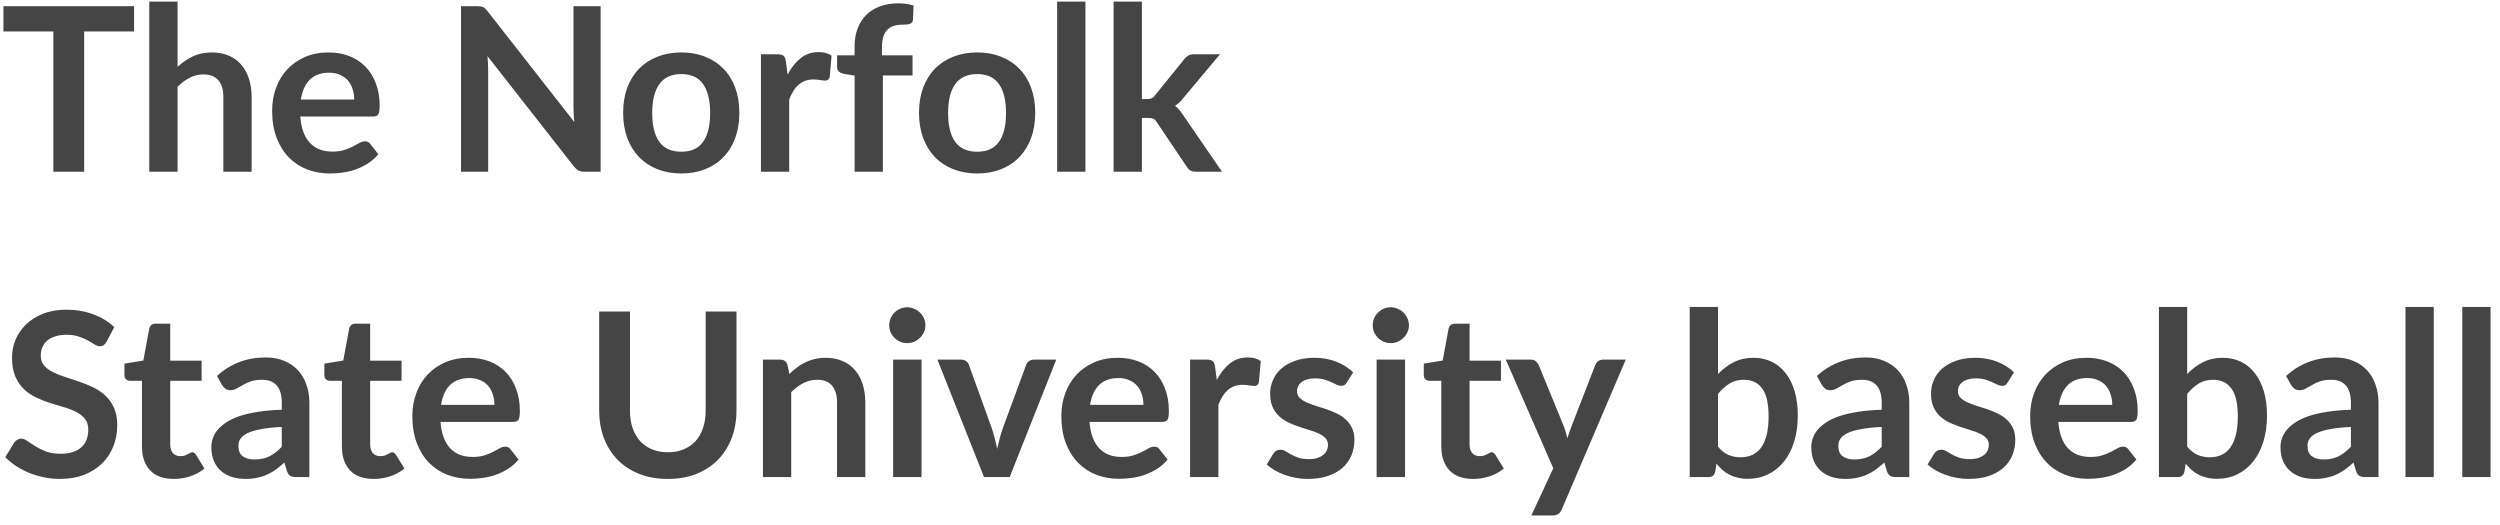 <svg width="262" height="55" viewBox="0 0 262 55" fill="none" xmlns="http://www.w3.org/2000/svg">
<path d="M14.052 3.3H8.82V18H5.592V3.3H0.36V0.648H14.052V3.3ZM18.608 7.008C19.088 6.56 19.616 6.196 20.192 5.916C20.768 5.636 21.444 5.496 22.22 5.496C22.892 5.496 23.488 5.612 24.008 5.844C24.528 6.068 24.96 6.388 25.304 6.804C25.656 7.212 25.92 7.704 26.096 8.28C26.28 8.848 26.372 9.476 26.372 10.164V18H23.408V10.164C23.408 9.412 23.236 8.832 22.892 8.424C22.548 8.008 22.024 7.8 21.32 7.8C20.808 7.8 20.328 7.916 19.88 8.148C19.432 8.38 19.008 8.696 18.608 9.096V18H15.644V0.168H18.608V7.008ZM37.123 10.428C37.123 10.044 37.067 9.684 36.955 9.348C36.851 9.004 36.691 8.704 36.475 8.448C36.259 8.192 35.983 7.992 35.647 7.848C35.319 7.696 34.935 7.62 34.495 7.62C33.639 7.62 32.963 7.864 32.467 8.352C31.979 8.84 31.667 9.532 31.531 10.428H37.123ZM31.471 12.216C31.519 12.848 31.631 13.396 31.807 13.86C31.983 14.316 32.215 14.696 32.503 15C32.791 15.296 33.131 15.52 33.523 15.672C33.923 15.816 34.363 15.888 34.843 15.888C35.323 15.888 35.735 15.832 36.079 15.72C36.431 15.608 36.735 15.484 36.991 15.348C37.255 15.212 37.483 15.088 37.675 14.976C37.875 14.864 38.067 14.808 38.251 14.808C38.499 14.808 38.683 14.9 38.803 15.084L39.655 16.164C39.327 16.548 38.959 16.872 38.551 17.136C38.143 17.392 37.715 17.6 37.267 17.76C36.827 17.912 36.375 18.02 35.911 18.084C35.455 18.148 35.011 18.18 34.579 18.18C33.723 18.18 32.927 18.04 32.191 17.76C31.455 17.472 30.815 17.052 30.271 16.5C29.727 15.94 29.299 15.252 28.987 14.436C28.675 13.612 28.519 12.66 28.519 11.58C28.519 10.74 28.655 9.952 28.927 9.216C29.199 8.472 29.587 7.828 30.091 7.284C30.603 6.732 31.223 6.296 31.951 5.976C32.687 5.656 33.515 5.496 34.435 5.496C35.211 5.496 35.927 5.62 36.583 5.868C37.239 6.116 37.803 6.48 38.275 6.96C38.747 7.432 39.115 8.016 39.379 8.712C39.651 9.4 39.787 10.188 39.787 11.076C39.787 11.524 39.739 11.828 39.643 11.988C39.547 12.14 39.363 12.216 39.091 12.216H31.471ZM62.943 0.648V18H61.287C61.031 18 60.815 17.96 60.639 17.88C60.471 17.792 60.307 17.648 60.147 17.448L51.087 5.88C51.135 6.408 51.159 6.896 51.159 7.344V18H48.315V0.648H50.007C50.143 0.648 50.259 0.656 50.355 0.672C50.459 0.68 50.547 0.704 50.619 0.744C50.699 0.776 50.775 0.828 50.847 0.9C50.919 0.964 50.999 1.052 51.087 1.164L60.183 12.78C60.159 12.5 60.139 12.224 60.123 11.952C60.107 11.68 60.099 11.428 60.099 11.196V0.648H62.943ZM71.412 5.496C72.324 5.496 73.152 5.644 73.896 5.94C74.648 6.236 75.288 6.656 75.816 7.2C76.352 7.744 76.764 8.408 77.052 9.192C77.34 9.976 77.484 10.852 77.484 11.82C77.484 12.796 77.34 13.676 77.052 14.46C76.764 15.244 76.352 15.912 75.816 16.464C75.288 17.016 74.648 17.44 73.896 17.736C73.152 18.032 72.324 18.18 71.412 18.18C70.492 18.18 69.656 18.032 68.904 17.736C68.152 17.44 67.508 17.016 66.972 16.464C66.444 15.912 66.032 15.244 65.736 14.46C65.448 13.676 65.304 12.796 65.304 11.82C65.304 10.852 65.448 9.976 65.736 9.192C66.032 8.408 66.444 7.744 66.972 7.2C67.508 6.656 68.152 6.236 68.904 5.94C69.656 5.644 70.492 5.496 71.412 5.496ZM71.412 15.9C72.436 15.9 73.192 15.556 73.68 14.868C74.176 14.18 74.424 13.172 74.424 11.844C74.424 10.516 74.176 9.504 73.68 8.808C73.192 8.112 72.436 7.764 71.412 7.764C70.372 7.764 69.6 8.116 69.096 8.82C68.6 9.516 68.352 10.524 68.352 11.844C68.352 13.164 68.6 14.172 69.096 14.868C69.6 15.556 70.372 15.9 71.412 15.9ZM82.541 7.824C82.925 7.088 83.381 6.512 83.909 6.096C84.437 5.672 85.061 5.46 85.781 5.46C86.349 5.46 86.805 5.584 87.149 5.832L86.957 8.052C86.917 8.196 86.857 8.3 86.777 8.364C86.705 8.42 86.605 8.448 86.477 8.448C86.357 8.448 86.177 8.428 85.937 8.388C85.705 8.348 85.477 8.328 85.253 8.328C84.925 8.328 84.633 8.376 84.377 8.472C84.121 8.568 83.889 8.708 83.681 8.892C83.481 9.068 83.301 9.284 83.141 9.54C82.989 9.796 82.845 10.088 82.709 10.416V18H79.745V5.688H81.485C81.789 5.688 82.001 5.744 82.121 5.856C82.241 5.96 82.321 6.152 82.361 6.432L82.541 7.824ZM89.562 18V7.92L88.494 7.752C88.262 7.704 88.074 7.624 87.93 7.512C87.794 7.392 87.726 7.224 87.726 7.008V5.796H89.562V4.884C89.562 4.18 89.666 3.548 89.874 2.988C90.09 2.428 90.394 1.952 90.786 1.56C91.186 1.168 91.67 0.868 92.238 0.66C92.806 0.452 93.446 0.348 94.158 0.348C94.726 0.348 95.254 0.424 95.742 0.576L95.682 2.064C95.674 2.176 95.642 2.268 95.586 2.34C95.53 2.404 95.454 2.456 95.358 2.496C95.27 2.528 95.166 2.552 95.046 2.568C94.926 2.576 94.798 2.58 94.662 2.58C94.31 2.58 93.994 2.62 93.714 2.7C93.442 2.772 93.21 2.904 93.018 3.096C92.826 3.28 92.678 3.528 92.574 3.84C92.478 4.144 92.43 4.524 92.43 4.98V5.796H95.634V7.908H92.526V18H89.562ZM102.42 5.496C103.332 5.496 104.16 5.644 104.904 5.94C105.656 6.236 106.296 6.656 106.824 7.2C107.36 7.744 107.772 8.408 108.06 9.192C108.348 9.976 108.492 10.852 108.492 11.82C108.492 12.796 108.348 13.676 108.06 14.46C107.772 15.244 107.36 15.912 106.824 16.464C106.296 17.016 105.656 17.44 104.904 17.736C104.16 18.032 103.332 18.18 102.42 18.18C101.5 18.18 100.664 18.032 99.912 17.736C99.16 17.44 98.516 17.016 97.98 16.464C97.452 15.912 97.04 15.244 96.744 14.46C96.456 13.676 96.312 12.796 96.312 11.82C96.312 10.852 96.456 9.976 96.744 9.192C97.04 8.408 97.452 7.744 97.98 7.2C98.516 6.656 99.16 6.236 99.912 5.94C100.664 5.644 101.5 5.496 102.42 5.496ZM102.42 15.9C103.444 15.9 104.2 15.556 104.688 14.868C105.184 14.18 105.432 13.172 105.432 11.844C105.432 10.516 105.184 9.504 104.688 8.808C104.2 8.112 103.444 7.764 102.42 7.764C101.38 7.764 100.608 8.116 100.104 8.82C99.608 9.516 99.36 10.524 99.36 11.844C99.36 13.164 99.608 14.172 100.104 14.868C100.608 15.556 101.38 15.9 102.42 15.9ZM113.753 0.168V18H110.789V0.168H113.753ZM119.67 0.168V10.38H120.222C120.422 10.38 120.578 10.356 120.69 10.308C120.81 10.252 120.93 10.144 121.05 9.984L124.11 6.204C124.238 6.036 124.378 5.908 124.53 5.82C124.69 5.732 124.894 5.688 125.142 5.688H127.854L124.026 10.26C123.754 10.62 123.458 10.896 123.138 11.088C123.306 11.208 123.454 11.348 123.582 11.508C123.718 11.668 123.846 11.84 123.966 12.024L128.07 18H125.394C125.162 18 124.962 17.964 124.794 17.892C124.626 17.812 124.486 17.672 124.374 17.472L121.23 12.804C121.118 12.62 121.002 12.5 120.882 12.444C120.762 12.388 120.582 12.36 120.342 12.36H119.67V18H116.706V0.168H119.67ZM11.172 35.804C11.076 35.972 10.972 36.096 10.86 36.176C10.756 36.248 10.624 36.284 10.464 36.284C10.296 36.284 10.112 36.224 9.912 36.104C9.72 35.976 9.488 35.836 9.216 35.684C8.944 35.532 8.624 35.396 8.256 35.276C7.896 35.148 7.468 35.084 6.972 35.084C6.524 35.084 6.132 35.14 5.796 35.252C5.46 35.356 5.176 35.504 4.944 35.696C4.72 35.888 4.552 36.12 4.44 36.392C4.328 36.656 4.272 36.948 4.272 37.268C4.272 37.676 4.384 38.016 4.608 38.288C4.84 38.56 5.144 38.792 5.52 38.984C5.896 39.176 6.324 39.348 6.804 39.5C7.284 39.652 7.776 39.816 8.28 39.992C8.784 40.16 9.276 40.36 9.756 40.592C10.236 40.816 10.664 41.104 11.04 41.456C11.416 41.8 11.716 42.224 11.94 42.728C12.172 43.232 12.288 43.844 12.288 44.564C12.288 45.348 12.152 46.084 11.88 46.772C11.616 47.452 11.224 48.048 10.704 48.56C10.192 49.064 9.564 49.464 8.82 49.76C8.076 50.048 7.224 50.192 6.264 50.192C5.712 50.192 5.168 50.136 4.632 50.024C4.096 49.92 3.58 49.768 3.084 49.568C2.596 49.368 2.136 49.128 1.704 48.848C1.272 48.568 0.888 48.256 0.552 47.912L1.5 46.364C1.58 46.252 1.684 46.16 1.812 46.088C1.94 46.008 2.076 45.968 2.22 45.968C2.42 45.968 2.636 46.052 2.868 46.22C3.1 46.38 3.376 46.56 3.696 46.76C4.016 46.96 4.388 47.144 4.812 47.312C5.244 47.472 5.76 47.552 6.36 47.552C7.28 47.552 7.992 47.336 8.496 46.904C9 46.464 9.252 45.836 9.252 45.02C9.252 44.564 9.136 44.192 8.904 43.904C8.68 43.616 8.38 43.376 8.004 43.184C7.628 42.984 7.2 42.816 6.72 42.68C6.24 42.544 5.752 42.396 5.256 42.236C4.76 42.076 4.272 41.884 3.792 41.66C3.312 41.436 2.884 41.144 2.508 40.784C2.132 40.424 1.828 39.976 1.596 39.44C1.372 38.896 1.26 38.228 1.26 37.436C1.26 36.804 1.384 36.188 1.632 35.588C1.888 34.988 2.256 34.456 2.736 33.992C3.216 33.528 3.808 33.156 4.512 32.876C5.216 32.596 6.024 32.456 6.936 32.456C7.96 32.456 8.904 32.616 9.768 32.936C10.632 33.256 11.368 33.704 11.976 34.28L11.172 35.804ZM18.201 50.192C17.129 50.192 16.305 49.892 15.729 49.292C15.161 48.684 14.877 47.848 14.877 46.784V39.908H13.617C13.457 39.908 13.321 39.856 13.209 39.752C13.097 39.648 13.041 39.492 13.041 39.284V38.108L15.021 37.784L15.645 34.424C15.685 34.264 15.761 34.14 15.873 34.052C15.985 33.964 16.129 33.92 16.305 33.92H17.841V37.796H21.129V39.908H17.841V46.58C17.841 46.964 17.933 47.264 18.117 47.48C18.309 47.696 18.569 47.804 18.897 47.804C19.081 47.804 19.233 47.784 19.353 47.744C19.481 47.696 19.589 47.648 19.677 47.6C19.773 47.552 19.857 47.508 19.929 47.468C20.001 47.42 20.073 47.396 20.145 47.396C20.233 47.396 20.305 47.42 20.361 47.468C20.417 47.508 20.477 47.572 20.541 47.66L21.429 49.1C20.997 49.46 20.501 49.732 19.941 49.916C19.381 50.1 18.801 50.192 18.201 50.192ZM29.53 44.744C28.674 44.784 27.954 44.86 27.37 44.972C26.787 45.076 26.319 45.212 25.966 45.38C25.614 45.548 25.363 45.744 25.21 45.968C25.058 46.192 24.983 46.436 24.983 46.7C24.983 47.22 25.134 47.592 25.439 47.816C25.75 48.04 26.154 48.152 26.651 48.152C27.259 48.152 27.782 48.044 28.223 47.828C28.671 47.604 29.107 47.268 29.53 46.82V44.744ZM22.738 39.404C24.154 38.108 25.858 37.46 27.851 37.46C28.57 37.46 29.215 37.58 29.782 37.82C30.351 38.052 30.831 38.38 31.223 38.804C31.614 39.22 31.91 39.72 32.111 40.304C32.319 40.888 32.422 41.528 32.422 42.224V50H31.078C30.799 50 30.582 49.96 30.43 49.88C30.279 49.792 30.159 49.62 30.07 49.364L29.806 48.476C29.494 48.756 29.191 49.004 28.895 49.22C28.599 49.428 28.291 49.604 27.971 49.748C27.651 49.892 27.306 50 26.939 50.072C26.578 50.152 26.178 50.192 25.738 50.192C25.218 50.192 24.738 50.124 24.299 49.988C23.858 49.844 23.479 49.632 23.159 49.352C22.838 49.072 22.59 48.724 22.415 48.308C22.238 47.892 22.151 47.408 22.151 46.856C22.151 46.544 22.203 46.236 22.306 45.932C22.41 45.62 22.578 45.324 22.811 45.044C23.05 44.764 23.358 44.5 23.735 44.252C24.11 44.004 24.57 43.788 25.114 43.604C25.666 43.42 26.306 43.272 27.035 43.16C27.762 43.04 28.595 42.968 29.53 42.944V42.224C29.53 41.4 29.355 40.792 29.003 40.4C28.651 40 28.142 39.8 27.479 39.8C26.998 39.8 26.599 39.856 26.279 39.968C25.966 40.08 25.691 40.208 25.451 40.352C25.21 40.488 24.991 40.612 24.791 40.724C24.599 40.836 24.383 40.892 24.142 40.892C23.934 40.892 23.759 40.84 23.614 40.736C23.471 40.624 23.355 40.496 23.267 40.352L22.738 39.404ZM39.154 50.192C38.082 50.192 37.258 49.892 36.682 49.292C36.114 48.684 35.83 47.848 35.83 46.784V39.908H34.57C34.41 39.908 34.274 39.856 34.162 39.752C34.05 39.648 33.994 39.492 33.994 39.284V38.108L35.974 37.784L36.598 34.424C36.638 34.264 36.714 34.14 36.826 34.052C36.938 33.964 37.082 33.92 37.258 33.92H38.794V37.796H42.082V39.908H38.794V46.58C38.794 46.964 38.886 47.264 39.07 47.48C39.262 47.696 39.522 47.804 39.85 47.804C40.034 47.804 40.186 47.784 40.306 47.744C40.434 47.696 40.542 47.648 40.63 47.6C40.726 47.552 40.81 47.508 40.882 47.468C40.954 47.42 41.026 47.396 41.098 47.396C41.186 47.396 41.258 47.42 41.314 47.468C41.37 47.508 41.43 47.572 41.494 47.66L42.382 49.1C41.95 49.46 41.454 49.732 40.894 49.916C40.334 50.1 39.754 50.192 39.154 50.192ZM51.818 42.428C51.818 42.044 51.762 41.684 51.65 41.348C51.546 41.004 51.386 40.704 51.17 40.448C50.954 40.192 50.678 39.992 50.342 39.848C50.014 39.696 49.63 39.62 49.19 39.62C48.334 39.62 47.658 39.864 47.162 40.352C46.674 40.84 46.362 41.532 46.226 42.428H51.818ZM46.166 44.216C46.214 44.848 46.326 45.396 46.502 45.86C46.678 46.316 46.91 46.696 47.198 47C47.486 47.296 47.826 47.52 48.218 47.672C48.618 47.816 49.058 47.888 49.538 47.888C50.018 47.888 50.43 47.832 50.774 47.72C51.126 47.608 51.43 47.484 51.686 47.348C51.95 47.212 52.178 47.088 52.37 46.976C52.57 46.864 52.762 46.808 52.946 46.808C53.194 46.808 53.378 46.9 53.498 47.084L54.35 48.164C54.022 48.548 53.654 48.872 53.246 49.136C52.838 49.392 52.41 49.6 51.962 49.76C51.522 49.912 51.07 50.02 50.606 50.084C50.15 50.148 49.706 50.18 49.274 50.18C48.418 50.18 47.622 50.04 46.886 49.76C46.15 49.472 45.51 49.052 44.966 48.5C44.422 47.94 43.994 47.252 43.682 46.436C43.37 45.612 43.214 44.66 43.214 43.58C43.214 42.74 43.35 41.952 43.622 41.216C43.894 40.472 44.282 39.828 44.786 39.284C45.298 38.732 45.918 38.296 46.646 37.976C47.382 37.656 48.21 37.496 49.13 37.496C49.906 37.496 50.622 37.62 51.278 37.868C51.934 38.116 52.498 38.48 52.97 38.96C53.442 39.432 53.81 40.016 54.074 40.712C54.346 41.4 54.482 42.188 54.482 43.076C54.482 43.524 54.434 43.828 54.338 43.988C54.242 44.14 54.058 44.216 53.786 44.216H46.166ZM69.994 47.396C70.618 47.396 71.174 47.292 71.662 47.084C72.158 46.876 72.574 46.584 72.91 46.208C73.246 45.832 73.502 45.376 73.678 44.84C73.862 44.304 73.954 43.704 73.954 43.04V32.648H77.182V43.04C77.182 44.072 77.014 45.028 76.678 45.908C76.35 46.78 75.874 47.536 75.25 48.176C74.634 48.808 73.882 49.304 72.994 49.664C72.106 50.016 71.106 50.192 69.994 50.192C68.874 50.192 67.87 50.016 66.982 49.664C66.094 49.304 65.338 48.808 64.714 48.176C64.098 47.536 63.622 46.78 63.286 45.908C62.958 45.028 62.794 44.072 62.794 43.04V32.648H66.022V43.028C66.022 43.692 66.11 44.292 66.286 44.828C66.47 45.364 66.73 45.824 67.066 46.208C67.41 46.584 67.826 46.876 68.314 47.084C68.81 47.292 69.37 47.396 69.994 47.396ZM82.728 39.2C82.976 38.952 83.236 38.724 83.508 38.516C83.788 38.3 84.08 38.12 84.384 37.976C84.696 37.824 85.028 37.708 85.38 37.628C85.732 37.54 86.116 37.496 86.532 37.496C87.204 37.496 87.8 37.612 88.32 37.844C88.84 38.068 89.272 38.388 89.616 38.804C89.968 39.212 90.232 39.704 90.408 40.28C90.592 40.848 90.684 41.476 90.684 42.164V50H87.72V42.164C87.72 41.412 87.548 40.832 87.204 40.424C86.86 40.008 86.336 39.8 85.632 39.8C85.12 39.8 84.64 39.916 84.192 40.148C83.744 40.38 83.32 40.696 82.92 41.096V50H79.956V37.688H81.768C82.152 37.688 82.404 37.868 82.524 38.228L82.728 39.2ZM96.575 37.688V50H93.599V37.688H96.575ZM96.983 34.1C96.983 34.356 96.931 34.596 96.827 34.82C96.723 35.044 96.583 35.24 96.407 35.408C96.239 35.576 96.039 35.712 95.807 35.816C95.575 35.912 95.327 35.96 95.063 35.96C94.807 35.96 94.563 35.912 94.331 35.816C94.107 35.712 93.911 35.576 93.743 35.408C93.575 35.24 93.439 35.044 93.335 34.82C93.239 34.596 93.191 34.356 93.191 34.1C93.191 33.836 93.239 33.588 93.335 33.356C93.439 33.124 93.575 32.924 93.743 32.756C93.911 32.588 94.107 32.456 94.331 32.36C94.563 32.256 94.807 32.204 95.063 32.204C95.327 32.204 95.575 32.256 95.807 32.36C96.039 32.456 96.239 32.588 96.407 32.756C96.583 32.924 96.723 33.124 96.827 33.356C96.931 33.588 96.983 33.836 96.983 34.1ZM110.697 37.688L105.813 50H103.125L98.241 37.688H100.689C100.913 37.688 101.097 37.74 101.241 37.844C101.393 37.948 101.493 38.08 101.541 38.24L103.917 44.816C104.045 45.2 104.157 45.576 104.253 45.944C104.349 46.312 104.433 46.68 104.505 47.048C104.585 46.68 104.673 46.312 104.769 45.944C104.865 45.576 104.981 45.2 105.117 44.816L107.541 38.24C107.597 38.08 107.697 37.948 107.841 37.844C107.985 37.74 108.157 37.688 108.357 37.688H110.697ZM119.834 42.428C119.834 42.044 119.778 41.684 119.666 41.348C119.562 41.004 119.402 40.704 119.186 40.448C118.97 40.192 118.694 39.992 118.358 39.848C118.03 39.696 117.646 39.62 117.206 39.62C116.35 39.62 115.674 39.864 115.178 40.352C114.69 40.84 114.378 41.532 114.242 42.428H119.834ZM114.182 44.216C114.23 44.848 114.342 45.396 114.518 45.86C114.694 46.316 114.926 46.696 115.214 47C115.502 47.296 115.842 47.52 116.234 47.672C116.634 47.816 117.074 47.888 117.554 47.888C118.034 47.888 118.446 47.832 118.79 47.72C119.142 47.608 119.446 47.484 119.702 47.348C119.966 47.212 120.194 47.088 120.386 46.976C120.586 46.864 120.778 46.808 120.962 46.808C121.21 46.808 121.394 46.9 121.514 47.084L122.366 48.164C122.038 48.548 121.67 48.872 121.262 49.136C120.854 49.392 120.426 49.6 119.978 49.76C119.538 49.912 119.086 50.02 118.622 50.084C118.166 50.148 117.722 50.18 117.29 50.18C116.434 50.18 115.638 50.04 114.902 49.76C114.166 49.472 113.526 49.052 112.982 48.5C112.438 47.94 112.01 47.252 111.698 46.436C111.386 45.612 111.229 44.66 111.229 43.58C111.229 42.74 111.366 41.952 111.638 41.216C111.91 40.472 112.298 39.828 112.802 39.284C113.314 38.732 113.934 38.296 114.662 37.976C115.398 37.656 116.226 37.496 117.146 37.496C117.922 37.496 118.638 37.62 119.294 37.868C119.95 38.116 120.514 38.48 120.986 38.96C121.458 39.432 121.826 40.016 122.09 40.712C122.362 41.4 122.497 42.188 122.497 43.076C122.497 43.524 122.45 43.828 122.354 43.988C122.258 44.14 122.074 44.216 121.802 44.216H114.182ZM127.518 39.824C127.902 39.088 128.358 38.512 128.886 38.096C129.414 37.672 130.038 37.46 130.758 37.46C131.326 37.46 131.782 37.584 132.126 37.832L131.934 40.052C131.894 40.196 131.834 40.3 131.754 40.364C131.682 40.42 131.582 40.448 131.454 40.448C131.334 40.448 131.154 40.428 130.914 40.388C130.682 40.348 130.454 40.328 130.23 40.328C129.902 40.328 129.61 40.376 129.354 40.472C129.098 40.568 128.866 40.708 128.658 40.892C128.458 41.068 128.278 41.284 128.118 41.54C127.966 41.796 127.822 42.088 127.686 42.416V50H124.722V37.688H126.462C126.766 37.688 126.978 37.744 127.098 37.856C127.218 37.96 127.298 38.152 127.338 38.432L127.518 39.824ZM141.14 40.088C141.06 40.216 140.976 40.308 140.888 40.364C140.8 40.412 140.688 40.436 140.552 40.436C140.408 40.436 140.252 40.396 140.084 40.316C139.924 40.236 139.736 40.148 139.52 40.052C139.304 39.948 139.056 39.856 138.776 39.776C138.504 39.696 138.18 39.656 137.804 39.656C137.22 39.656 136.76 39.78 136.424 40.028C136.096 40.276 135.932 40.6 135.932 41C135.932 41.264 136.016 41.488 136.184 41.672C136.36 41.848 136.588 42.004 136.868 42.14C137.156 42.276 137.48 42.4 137.84 42.512C138.2 42.616 138.564 42.732 138.932 42.86C139.308 42.988 139.676 43.136 140.036 43.304C140.396 43.464 140.716 43.672 140.996 43.928C141.284 44.176 141.512 44.476 141.68 44.828C141.856 45.18 141.944 45.604 141.944 46.1C141.944 46.692 141.836 47.24 141.62 47.744C141.412 48.24 141.1 48.672 140.684 49.04C140.268 49.4 139.752 49.684 139.136 49.892C138.528 50.092 137.824 50.192 137.024 50.192C136.6 50.192 136.184 50.152 135.776 50.072C135.376 50 134.988 49.896 134.612 49.76C134.244 49.624 133.9 49.464 133.58 49.28C133.268 49.096 132.992 48.896 132.752 48.68L133.436 47.552C133.524 47.416 133.628 47.312 133.748 47.24C133.868 47.168 134.02 47.132 134.204 47.132C134.388 47.132 134.56 47.184 134.72 47.288C134.888 47.392 135.08 47.504 135.296 47.624C135.512 47.744 135.764 47.856 136.052 47.96C136.348 48.064 136.72 48.116 137.168 48.116C137.52 48.116 137.82 48.076 138.068 47.996C138.324 47.908 138.532 47.796 138.692 47.66C138.86 47.524 138.98 47.368 139.052 47.192C139.132 47.008 139.172 46.82 139.172 46.628C139.172 46.34 139.084 46.104 138.908 45.92C138.74 45.736 138.512 45.576 138.224 45.44C137.944 45.304 137.62 45.184 137.252 45.08C136.892 44.968 136.52 44.848 136.136 44.72C135.76 44.592 135.388 44.444 135.02 44.276C134.66 44.1 134.336 43.88 134.048 43.616C133.768 43.352 133.54 43.028 133.364 42.644C133.196 42.26 133.112 41.796 133.112 41.252C133.112 40.748 133.212 40.268 133.412 39.812C133.612 39.356 133.904 38.96 134.288 38.624C134.68 38.28 135.164 38.008 135.74 37.808C136.324 37.6 136.996 37.496 137.756 37.496C138.604 37.496 139.376 37.636 140.072 37.916C140.768 38.196 141.348 38.564 141.812 39.02L141.14 40.088ZM147.247 37.688V50H144.271V37.688H147.247ZM147.655 34.1C147.655 34.356 147.603 34.596 147.499 34.82C147.395 35.044 147.255 35.24 147.079 35.408C146.911 35.576 146.711 35.712 146.479 35.816C146.247 35.912 145.999 35.96 145.735 35.96C145.479 35.96 145.235 35.912 145.003 35.816C144.779 35.712 144.583 35.576 144.415 35.408C144.247 35.24 144.111 35.044 144.007 34.82C143.911 34.596 143.863 34.356 143.863 34.1C143.863 33.836 143.911 33.588 144.007 33.356C144.111 33.124 144.247 32.924 144.415 32.756C144.583 32.588 144.779 32.456 145.003 32.36C145.235 32.256 145.479 32.204 145.735 32.204C145.999 32.204 146.247 32.256 146.479 32.36C146.711 32.456 146.911 32.588 147.079 32.756C147.255 32.924 147.395 33.124 147.499 33.356C147.603 33.588 147.655 33.836 147.655 34.1ZM154.373 50.192C153.301 50.192 152.477 49.892 151.901 49.292C151.333 48.684 151.049 47.848 151.049 46.784V39.908H149.789C149.629 39.908 149.493 39.856 149.381 39.752C149.269 39.648 149.213 39.492 149.213 39.284V38.108L151.193 37.784L151.817 34.424C151.857 34.264 151.933 34.14 152.045 34.052C152.157 33.964 152.301 33.92 152.477 33.92H154.013V37.796H157.301V39.908H154.013V46.58C154.013 46.964 154.105 47.264 154.289 47.48C154.481 47.696 154.741 47.804 155.069 47.804C155.253 47.804 155.405 47.784 155.525 47.744C155.653 47.696 155.761 47.648 155.849 47.6C155.945 47.552 156.029 47.508 156.101 47.468C156.173 47.42 156.245 47.396 156.317 47.396C156.405 47.396 156.477 47.42 156.533 47.468C156.589 47.508 156.649 47.572 156.713 47.66L157.601 49.1C157.169 49.46 156.673 49.732 156.113 49.916C155.553 50.1 154.973 50.192 154.373 50.192ZM170.382 37.688L163.674 53.384C163.586 53.592 163.47 53.748 163.326 53.852C163.19 53.964 162.978 54.02 162.69 54.02H160.482L162.786 49.076L157.806 37.688H160.41C160.642 37.688 160.822 37.744 160.95 37.856C161.086 37.968 161.186 38.096 161.25 38.24L163.866 44.624C163.954 44.84 164.026 45.056 164.082 45.272C164.146 45.488 164.206 45.708 164.262 45.932C164.334 45.708 164.406 45.488 164.478 45.272C164.55 45.048 164.63 44.828 164.718 44.612L167.19 38.24C167.254 38.08 167.358 37.948 167.502 37.844C167.654 37.74 167.822 37.688 168.006 37.688H170.382ZM180.045 46.808C180.381 47.216 180.745 47.504 181.137 47.672C181.537 47.84 181.957 47.924 182.397 47.924C182.853 47.924 183.261 47.844 183.621 47.684C183.989 47.516 184.301 47.26 184.557 46.916C184.813 46.564 185.009 46.12 185.145 45.584C185.281 45.04 185.349 44.392 185.349 43.64C185.349 42.288 185.125 41.312 184.677 40.712C184.229 40.104 183.585 39.8 182.745 39.8C182.177 39.8 181.681 39.932 181.257 40.196C180.833 40.452 180.429 40.816 180.045 41.288V46.808ZM180.045 39.2C180.541 38.68 181.089 38.268 181.689 37.964C182.297 37.652 182.989 37.496 183.765 37.496C184.477 37.496 185.117 37.636 185.685 37.916C186.261 38.196 186.749 38.6 187.149 39.128C187.557 39.648 187.869 40.28 188.085 41.024C188.301 41.768 188.409 42.604 188.409 43.532C188.409 44.532 188.285 45.44 188.037 46.256C187.789 47.072 187.433 47.772 186.969 48.356C186.513 48.932 185.961 49.38 185.313 49.7C184.665 50.02 183.945 50.18 183.153 50.18C182.769 50.18 182.421 50.14 182.109 50.06C181.797 49.988 181.509 49.884 181.245 49.748C180.981 49.612 180.737 49.448 180.513 49.256C180.297 49.056 180.089 48.836 179.889 48.596L179.757 49.424C179.709 49.632 179.625 49.78 179.505 49.868C179.393 49.956 179.237 50 179.037 50H177.081V32.168H180.045V39.2ZM197.202 44.744C196.346 44.784 195.626 44.86 195.042 44.972C194.458 45.076 193.99 45.212 193.638 45.38C193.286 45.548 193.034 45.744 192.882 45.968C192.73 46.192 192.654 46.436 192.654 46.7C192.654 47.22 192.806 47.592 193.11 47.816C193.422 48.04 193.826 48.152 194.322 48.152C194.93 48.152 195.454 48.044 195.894 47.828C196.342 47.604 196.778 47.268 197.202 46.82V44.744ZM190.41 39.404C191.826 38.108 193.53 37.46 195.522 37.46C196.242 37.46 196.886 37.58 197.454 37.82C198.022 38.052 198.502 38.38 198.894 38.804C199.286 39.22 199.582 39.72 199.782 40.304C199.99 40.888 200.094 41.528 200.094 42.224V50H198.75C198.47 50 198.254 49.96 198.102 49.88C197.95 49.792 197.83 49.62 197.742 49.364L197.478 48.476C197.166 48.756 196.862 49.004 196.566 49.22C196.27 49.428 195.962 49.604 195.642 49.748C195.322 49.892 194.978 50 194.61 50.072C194.25 50.152 193.85 50.192 193.41 50.192C192.89 50.192 192.41 50.124 191.97 49.988C191.53 49.844 191.15 49.632 190.83 49.352C190.51 49.072 190.262 48.724 190.086 48.308C189.91 47.892 189.822 47.408 189.822 46.856C189.822 46.544 189.874 46.236 189.978 45.932C190.082 45.62 190.25 45.324 190.482 45.044C190.722 44.764 191.03 44.5 191.406 44.252C191.782 44.004 192.242 43.788 192.786 43.604C193.338 43.42 193.978 43.272 194.706 43.16C195.434 43.04 196.266 42.968 197.202 42.944V42.224C197.202 41.4 197.026 40.792 196.674 40.4C196.322 40 195.814 39.8 195.15 39.8C194.67 39.8 194.27 39.856 193.95 39.968C193.638 40.08 193.362 40.208 193.122 40.352C192.882 40.488 192.662 40.612 192.462 40.724C192.27 40.836 192.054 40.892 191.814 40.892C191.606 40.892 191.43 40.84 191.286 40.736C191.142 40.624 191.026 40.496 190.938 40.352L190.41 39.404ZM210.398 40.088C210.318 40.216 210.234 40.308 210.146 40.364C210.058 40.412 209.946 40.436 209.81 40.436C209.666 40.436 209.51 40.396 209.342 40.316C209.182 40.236 208.994 40.148 208.778 40.052C208.562 39.948 208.314 39.856 208.034 39.776C207.762 39.696 207.438 39.656 207.062 39.656C206.478 39.656 206.018 39.78 205.682 40.028C205.354 40.276 205.19 40.6 205.19 41C205.19 41.264 205.274 41.488 205.442 41.672C205.618 41.848 205.846 42.004 206.126 42.14C206.414 42.276 206.738 42.4 207.098 42.512C207.458 42.616 207.822 42.732 208.19 42.86C208.566 42.988 208.934 43.136 209.294 43.304C209.654 43.464 209.974 43.672 210.254 43.928C210.542 44.176 210.77 44.476 210.938 44.828C211.114 45.18 211.202 45.604 211.202 46.1C211.202 46.692 211.094 47.24 210.878 47.744C210.67 48.24 210.358 48.672 209.942 49.04C209.526 49.4 209.01 49.684 208.394 49.892C207.786 50.092 207.082 50.192 206.282 50.192C205.858 50.192 205.442 50.152 205.034 50.072C204.634 50 204.246 49.896 203.87 49.76C203.502 49.624 203.158 49.464 202.838 49.28C202.526 49.096 202.25 48.896 202.01 48.68L202.694 47.552C202.782 47.416 202.886 47.312 203.006 47.24C203.126 47.168 203.278 47.132 203.462 47.132C203.646 47.132 203.818 47.184 203.978 47.288C204.146 47.392 204.338 47.504 204.554 47.624C204.77 47.744 205.022 47.856 205.31 47.96C205.606 48.064 205.978 48.116 206.426 48.116C206.778 48.116 207.078 48.076 207.326 47.996C207.582 47.908 207.79 47.796 207.95 47.66C208.118 47.524 208.238 47.368 208.31 47.192C208.39 47.008 208.43 46.82 208.43 46.628C208.43 46.34 208.342 46.104 208.166 45.92C207.998 45.736 207.77 45.576 207.482 45.44C207.202 45.304 206.878 45.184 206.51 45.08C206.15 44.968 205.778 44.848 205.394 44.72C205.018 44.592 204.646 44.444 204.278 44.276C203.918 44.1 203.594 43.88 203.306 43.616C203.026 43.352 202.798 43.028 202.622 42.644C202.454 42.26 202.37 41.796 202.37 41.252C202.37 40.748 202.47 40.268 202.67 39.812C202.87 39.356 203.162 38.96 203.546 38.624C203.938 38.28 204.422 38.008 204.998 37.808C205.582 37.6 206.254 37.496 207.014 37.496C207.862 37.496 208.634 37.636 209.33 37.916C210.026 38.196 210.606 38.564 211.07 39.02L210.398 40.088ZM221.365 42.428C221.365 42.044 221.309 41.684 221.197 41.348C221.093 41.004 220.933 40.704 220.717 40.448C220.501 40.192 220.225 39.992 219.889 39.848C219.561 39.696 219.177 39.62 218.737 39.62C217.881 39.62 217.205 39.864 216.709 40.352C216.221 40.84 215.909 41.532 215.773 42.428H221.365ZM215.713 44.216C215.761 44.848 215.873 45.396 216.049 45.86C216.225 46.316 216.457 46.696 216.745 47C217.033 47.296 217.373 47.52 217.765 47.672C218.165 47.816 218.605 47.888 219.085 47.888C219.565 47.888 219.977 47.832 220.321 47.72C220.673 47.608 220.977 47.484 221.233 47.348C221.497 47.212 221.725 47.088 221.917 46.976C222.117 46.864 222.309 46.808 222.493 46.808C222.741 46.808 222.925 46.9 223.045 47.084L223.897 48.164C223.569 48.548 223.201 48.872 222.793 49.136C222.385 49.392 221.957 49.6 221.509 49.76C221.069 49.912 220.617 50.02 220.153 50.084C219.697 50.148 219.253 50.18 218.821 50.18C217.965 50.18 217.169 50.04 216.433 49.76C215.697 49.472 215.057 49.052 214.513 48.5C213.969 47.94 213.541 47.252 213.229 46.436C212.917 45.612 212.761 44.66 212.761 43.58C212.761 42.74 212.897 41.952 213.169 41.216C213.441 40.472 213.829 39.828 214.333 39.284C214.845 38.732 215.465 38.296 216.193 37.976C216.929 37.656 217.757 37.496 218.677 37.496C219.453 37.496 220.169 37.62 220.825 37.868C221.481 38.116 222.045 38.48 222.517 38.96C222.989 39.432 223.357 40.016 223.621 40.712C223.893 41.4 224.029 42.188 224.029 43.076C224.029 43.524 223.981 43.828 223.885 43.988C223.789 44.14 223.605 44.216 223.333 44.216H215.713ZM229.217 46.808C229.553 47.216 229.917 47.504 230.309 47.672C230.709 47.84 231.129 47.924 231.569 47.924C232.025 47.924 232.433 47.844 232.793 47.684C233.161 47.516 233.473 47.26 233.729 46.916C233.985 46.564 234.181 46.12 234.317 45.584C234.453 45.04 234.521 44.392 234.521 43.64C234.521 42.288 234.297 41.312 233.849 40.712C233.401 40.104 232.757 39.8 231.917 39.8C231.349 39.8 230.853 39.932 230.429 40.196C230.005 40.452 229.601 40.816 229.217 41.288V46.808ZM229.217 39.2C229.713 38.68 230.261 38.268 230.861 37.964C231.469 37.652 232.161 37.496 232.937 37.496C233.649 37.496 234.289 37.636 234.857 37.916C235.433 38.196 235.921 38.6 236.321 39.128C236.729 39.648 237.041 40.28 237.257 41.024C237.473 41.768 237.581 42.604 237.581 43.532C237.581 44.532 237.457 45.44 237.209 46.256C236.961 47.072 236.605 47.772 236.141 48.356C235.685 48.932 235.133 49.38 234.485 49.7C233.837 50.02 233.117 50.18 232.325 50.18C231.941 50.18 231.593 50.14 231.281 50.06C230.969 49.988 230.681 49.884 230.417 49.748C230.153 49.612 229.909 49.448 229.685 49.256C229.469 49.056 229.261 48.836 229.061 48.596L228.929 49.424C228.881 49.632 228.797 49.78 228.677 49.868C228.565 49.956 228.409 50 228.209 50H226.253V32.168H229.217V39.2ZM246.374 44.744C245.518 44.784 244.798 44.86 244.214 44.972C243.63 45.076 243.162 45.212 242.81 45.38C242.458 45.548 242.206 45.744 242.054 45.968C241.902 46.192 241.826 46.436 241.826 46.7C241.826 47.22 241.978 47.592 242.282 47.816C242.594 48.04 242.998 48.152 243.494 48.152C244.102 48.152 244.626 48.044 245.066 47.828C245.514 47.604 245.95 47.268 246.374 46.82V44.744ZM239.582 39.404C240.998 38.108 242.702 37.46 244.694 37.46C245.414 37.46 246.058 37.58 246.626 37.82C247.194 38.052 247.674 38.38 248.066 38.804C248.458 39.22 248.754 39.72 248.954 40.304C249.162 40.888 249.266 41.528 249.266 42.224V50H247.922C247.642 50 247.426 49.96 247.274 49.88C247.122 49.792 247.002 49.62 246.914 49.364L246.65 48.476C246.338 48.756 246.034 49.004 245.738 49.22C245.442 49.428 245.134 49.604 244.814 49.748C244.494 49.892 244.15 50 243.782 50.072C243.422 50.152 243.022 50.192 242.582 50.192C242.062 50.192 241.582 50.124 241.142 49.988C240.702 49.844 240.322 49.632 240.002 49.352C239.682 49.072 239.434 48.724 239.258 48.308C239.082 47.892 238.994 47.408 238.994 46.856C238.994 46.544 239.046 46.236 239.15 45.932C239.254 45.62 239.422 45.324 239.654 45.044C239.894 44.764 240.202 44.5 240.578 44.252C240.954 44.004 241.414 43.788 241.958 43.604C242.51 43.42 243.15 43.272 243.878 43.16C244.606 43.04 245.438 42.968 246.374 42.944V42.224C246.374 41.4 246.198 40.792 245.846 40.4C245.494 40 244.986 39.8 244.322 39.8C243.842 39.8 243.442 39.856 243.122 39.968C242.81 40.08 242.534 40.208 242.294 40.352C242.054 40.488 241.834 40.612 241.634 40.724C241.442 40.836 241.226 40.892 240.986 40.892C240.778 40.892 240.602 40.84 240.458 40.736C240.314 40.624 240.198 40.496 240.11 40.352L239.582 39.404ZM255.058 32.168V50H252.094V32.168H255.058ZM261.011 32.168V50H258.047V32.168H261.011Z" fill="#454545"/>
</svg>
